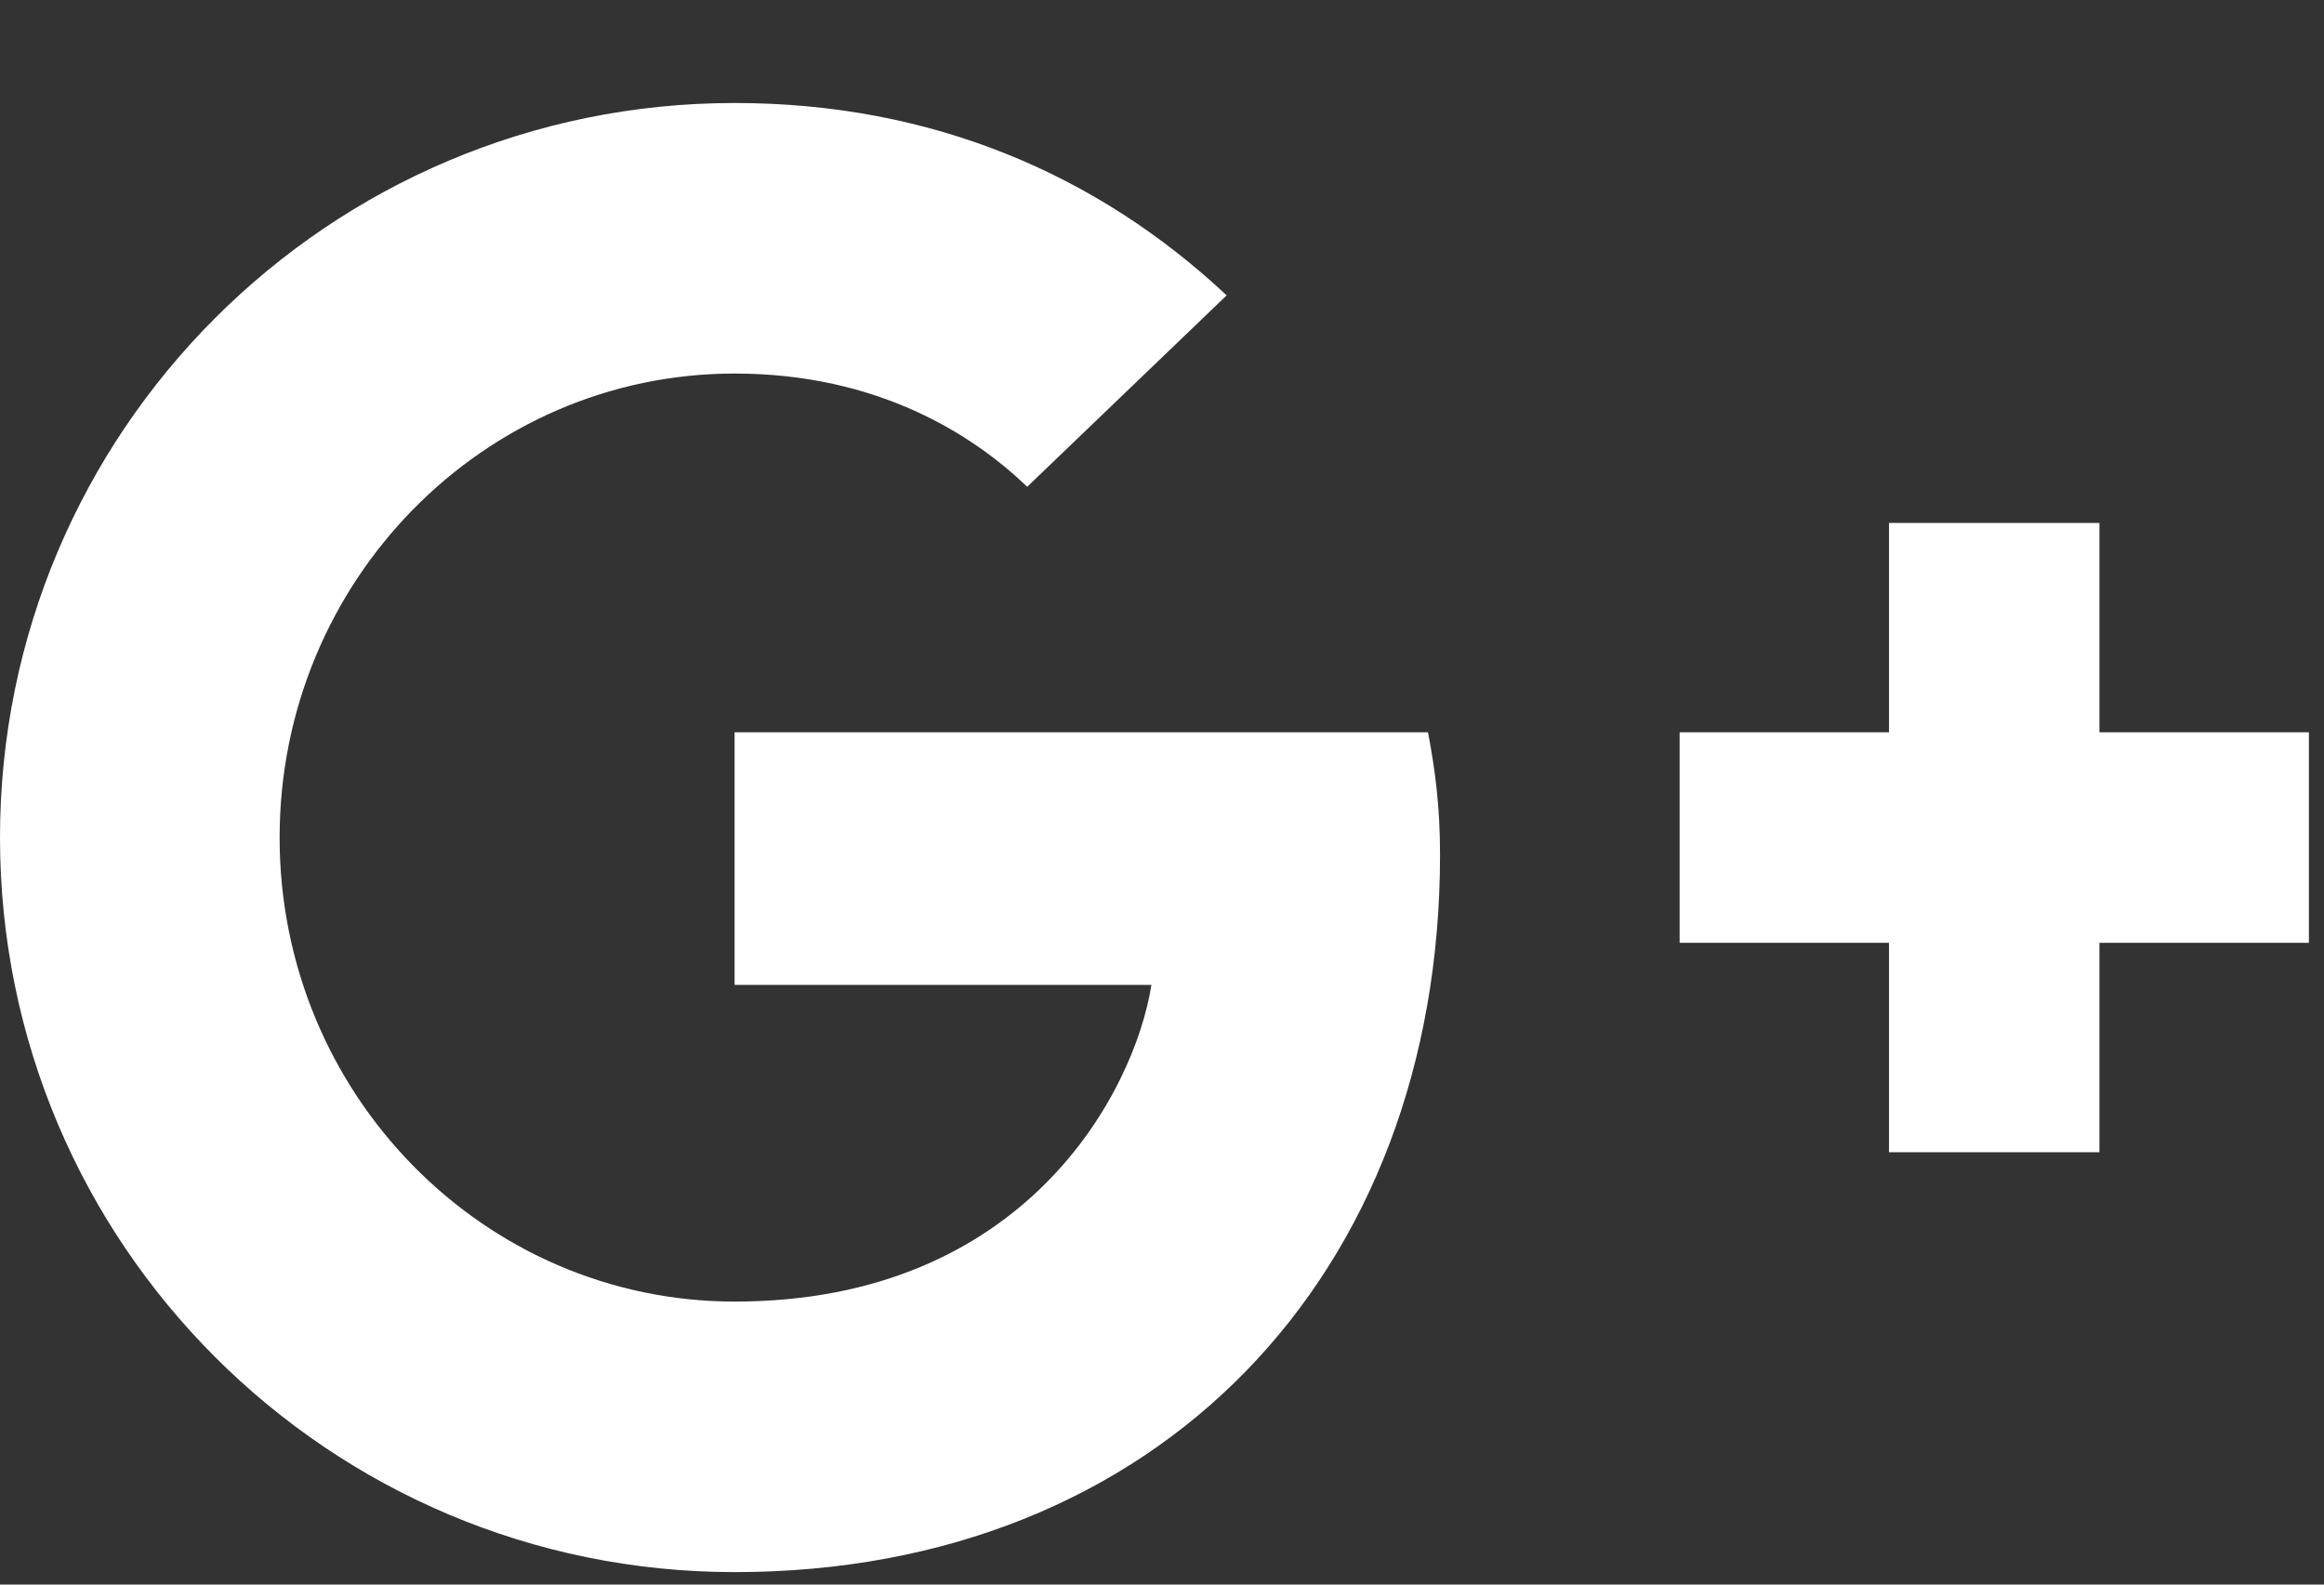 <svg width="22" height="15" viewBox="0 0 22 15" fill="none" xmlns="http://www.w3.org/2000/svg">
<rect x="0" y="0" width="22" height="15" fill="#333333" stroke="none"/>
<path d="M13.632 8.09C13.632 7.634 13.585 7.283 13.518 6.932H6.954V9.323H10.9C10.739 10.338 9.705 12.321 6.954 12.321C4.582 12.321 2.647 10.357 2.647 7.929C2.647 5.5 4.582 3.536 6.954 3.536C8.31 3.536 9.211 4.115 9.724 4.608L11.612 2.796C10.397 1.658 8.832 0.975 6.954 0.975C3.112 0.975 0 4.087 0 7.929C0 11.771 3.112 14.882 6.954 14.882C10.966 14.882 13.632 12.065 13.632 8.09ZM21.857 6.932H19.874V4.95H17.882V6.932H15.9V8.925H17.882V10.907H19.874V8.925H21.857V6.932Z" fill="white"/>
</svg>
